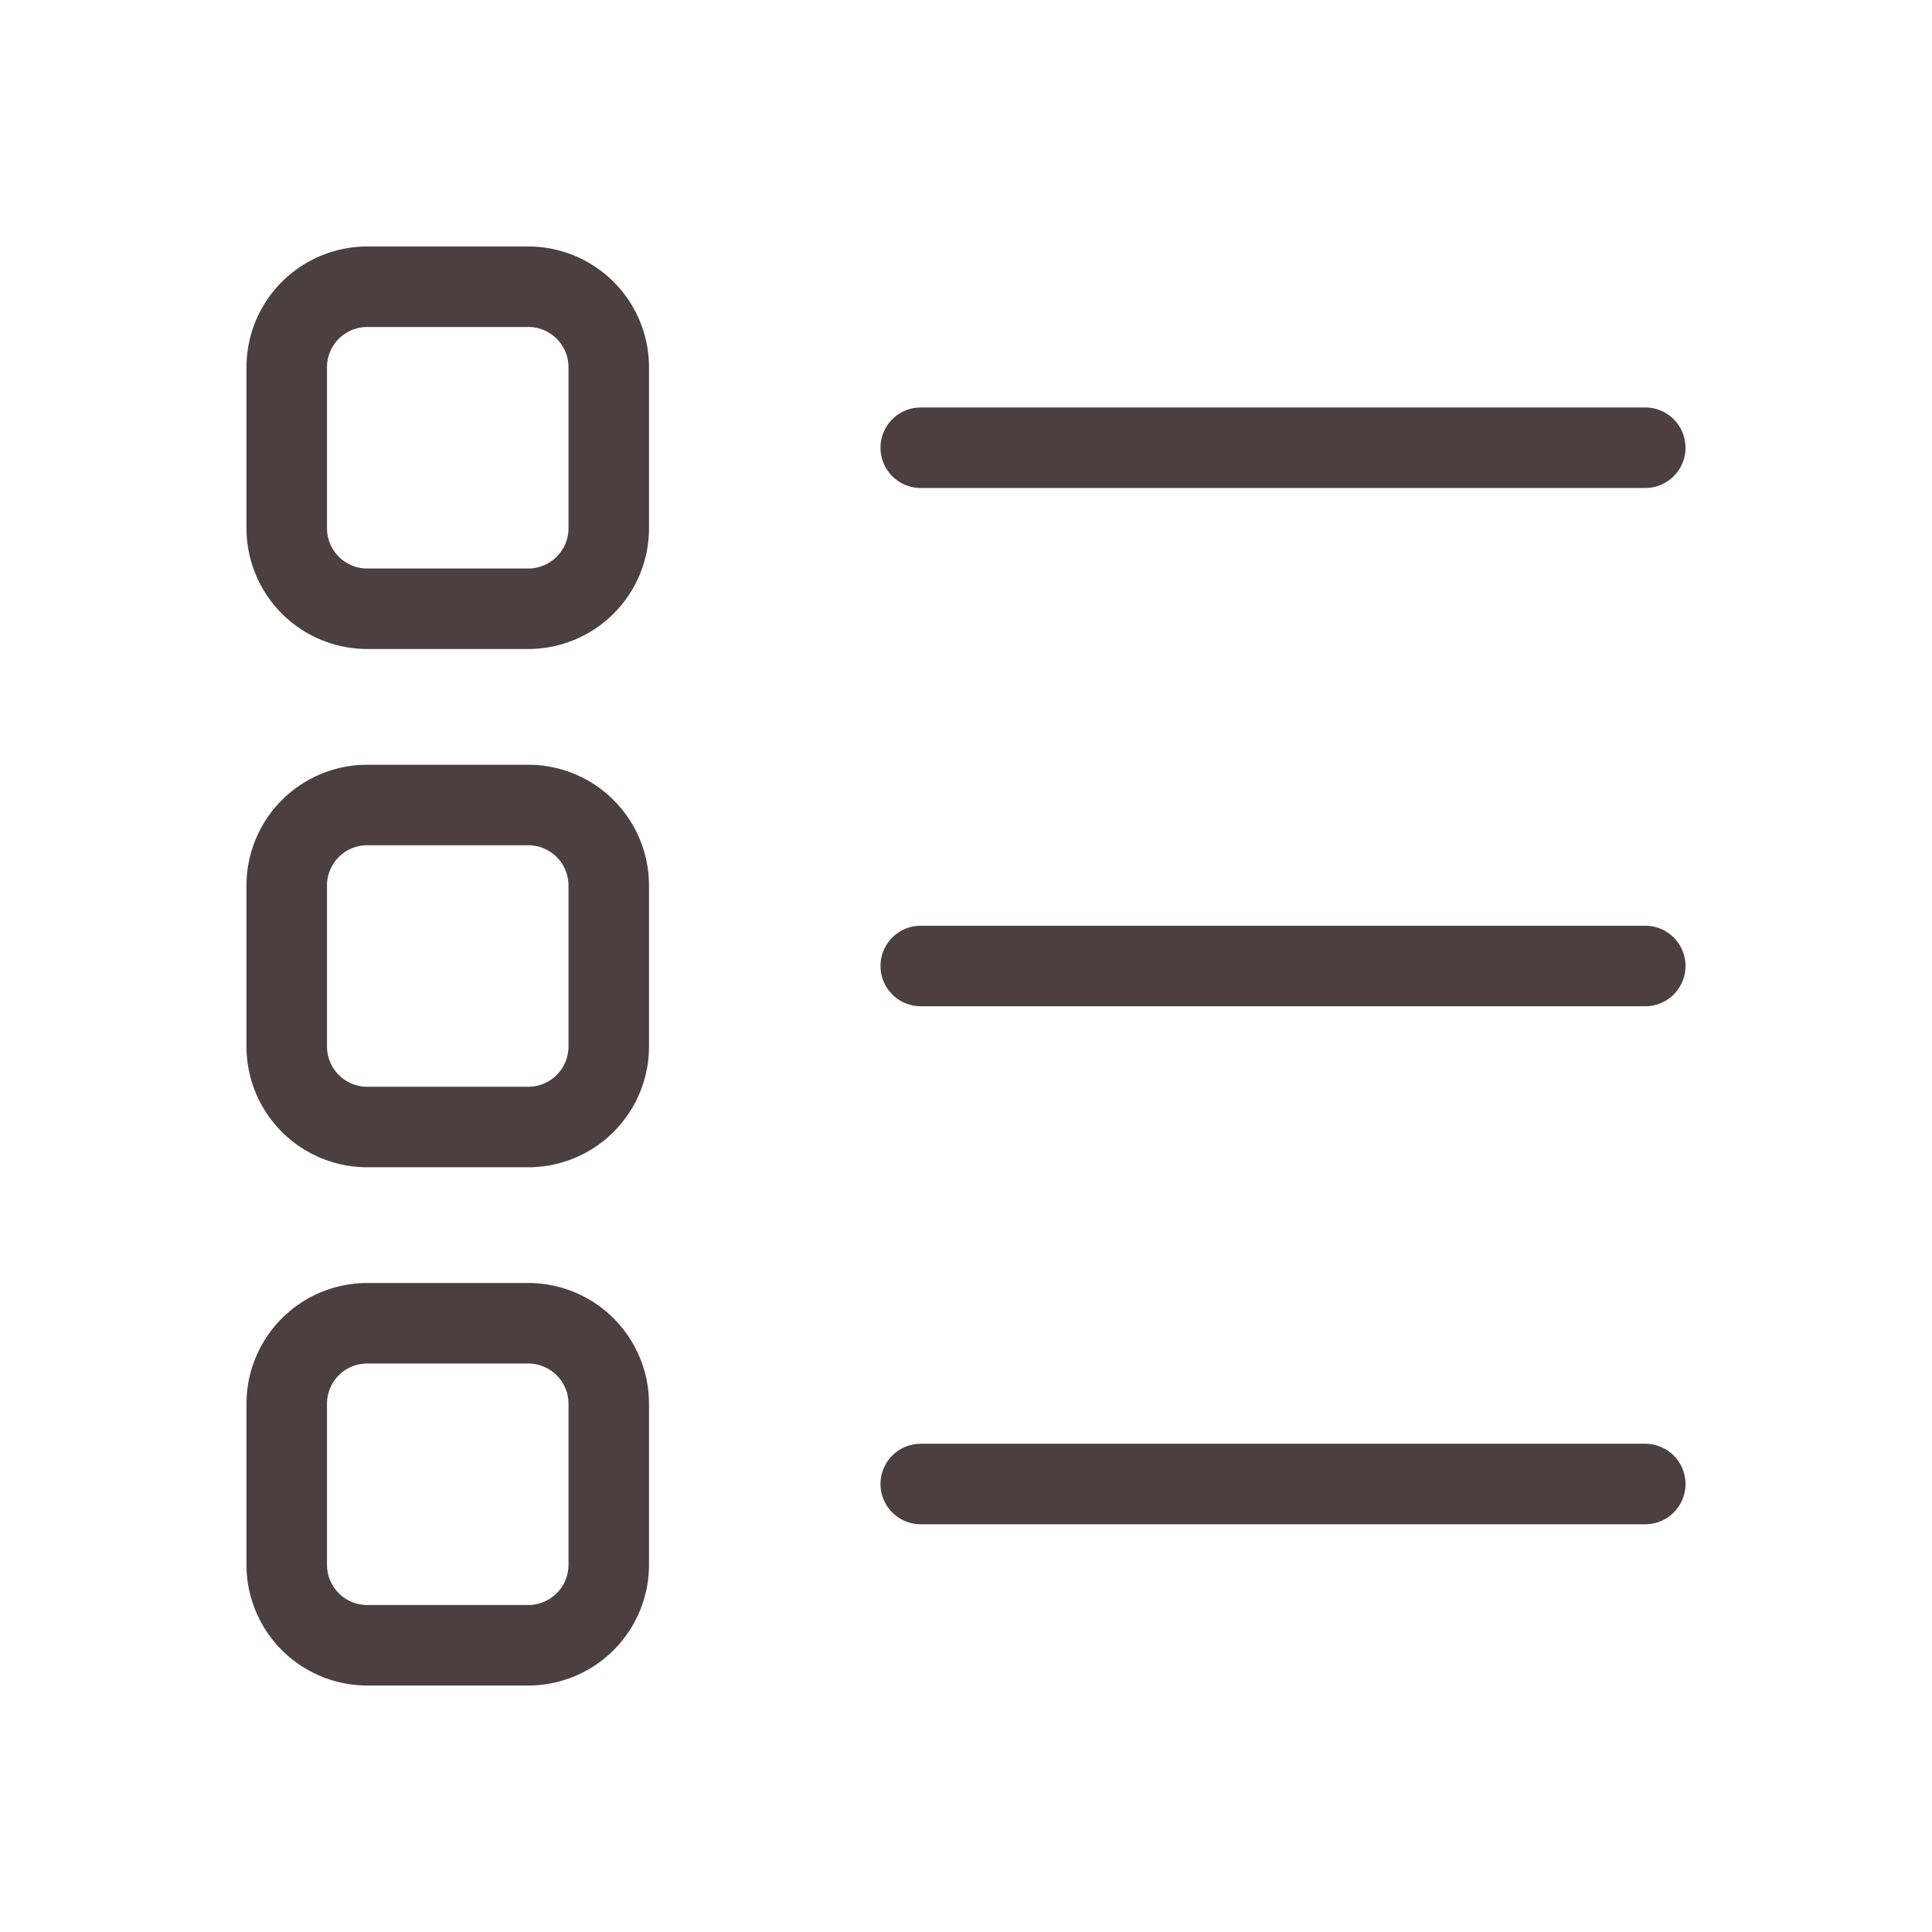 <!DOCTYPE svg PUBLIC "-//W3C//DTD SVG 1.1//EN" "http://www.w3.org/Graphics/SVG/1.1/DTD/svg11.dtd">
<!-- Uploaded to: SVG Repo, www.svgrepo.com, Transformed by: SVG Repo Mixer Tools -->
<svg fill="#4b3f3f" width="800px" height="800px" viewBox="0 0 24 24" xmlns="http://www.w3.org/2000/svg" stroke="#4b3f3f" stroke-width="0">
<g id="SVGRepo_bgCarrier" stroke-width="0"/>
<g id="SVGRepo_tracerCarrier" stroke-linecap="round" stroke-linejoin="round"/>
<g id="SVGRepo_iconCarrier"> <g id="Box_List" data-name="Box List"> <g> <path d="M6.562,8.062h-2a1.5,1.5,0,0,1-1.5-1.5v-2a1.5,1.5,0,0,1,1.5-1.5h2a1.5,1.5,0,0,1,1.5,1.5v2A1.5,1.5,0,0,1,6.562,8.062Zm-2-4a.5.5,0,0,0-.5.5v2a.5.5,0,0,0,.5.5h2a.5.5,0,0,0,.5-.5v-2a.5.5,0,0,0-.5-.5Z"/> <path d="M6.562,20.938h-2a1.5,1.5,0,0,1-1.5-1.5v-2a1.5,1.5,0,0,1,1.5-1.5h2a1.5,1.5,0,0,1,1.5,1.5v2A1.5,1.5,0,0,1,6.562,20.938Zm-2-4a.5.5,0,0,0-.5.5v2a.5.5,0,0,0,.5.5h2a.5.5,0,0,0,.5-.5v-2a.5.5,0,0,0-.5-.5Z"/> <path d="M6.562,14.5h-2a1.5,1.5,0,0,1-1.5-1.5V11a1.5,1.5,0,0,1,1.5-1.5h2a1.5,1.5,0,0,1,1.5,1.5v2A1.5,1.5,0,0,1,6.562,14.5Zm-2-4a.5.5,0,0,0-.5.5v2a.5.5,0,0,0,.5.5h2a.5.5,0,0,0,.5-.5V11a.5.5,0,0,0-.5-.5Z"/> <path d="M20.438,6.062h-9a.5.5,0,0,1,0-1h9a.5.5,0,0,1,0,1Z"/> <path d="M20.438,12.5h-9a.5.5,0,0,1,0-1h9a.5.5,0,0,1,0,1Z"/> <path d="M20.438,18.935h-9a.5.5,0,1,1,0-1h9a.5.5,0,0,1,0,1Z"/> </g> </g> </g>
</svg>